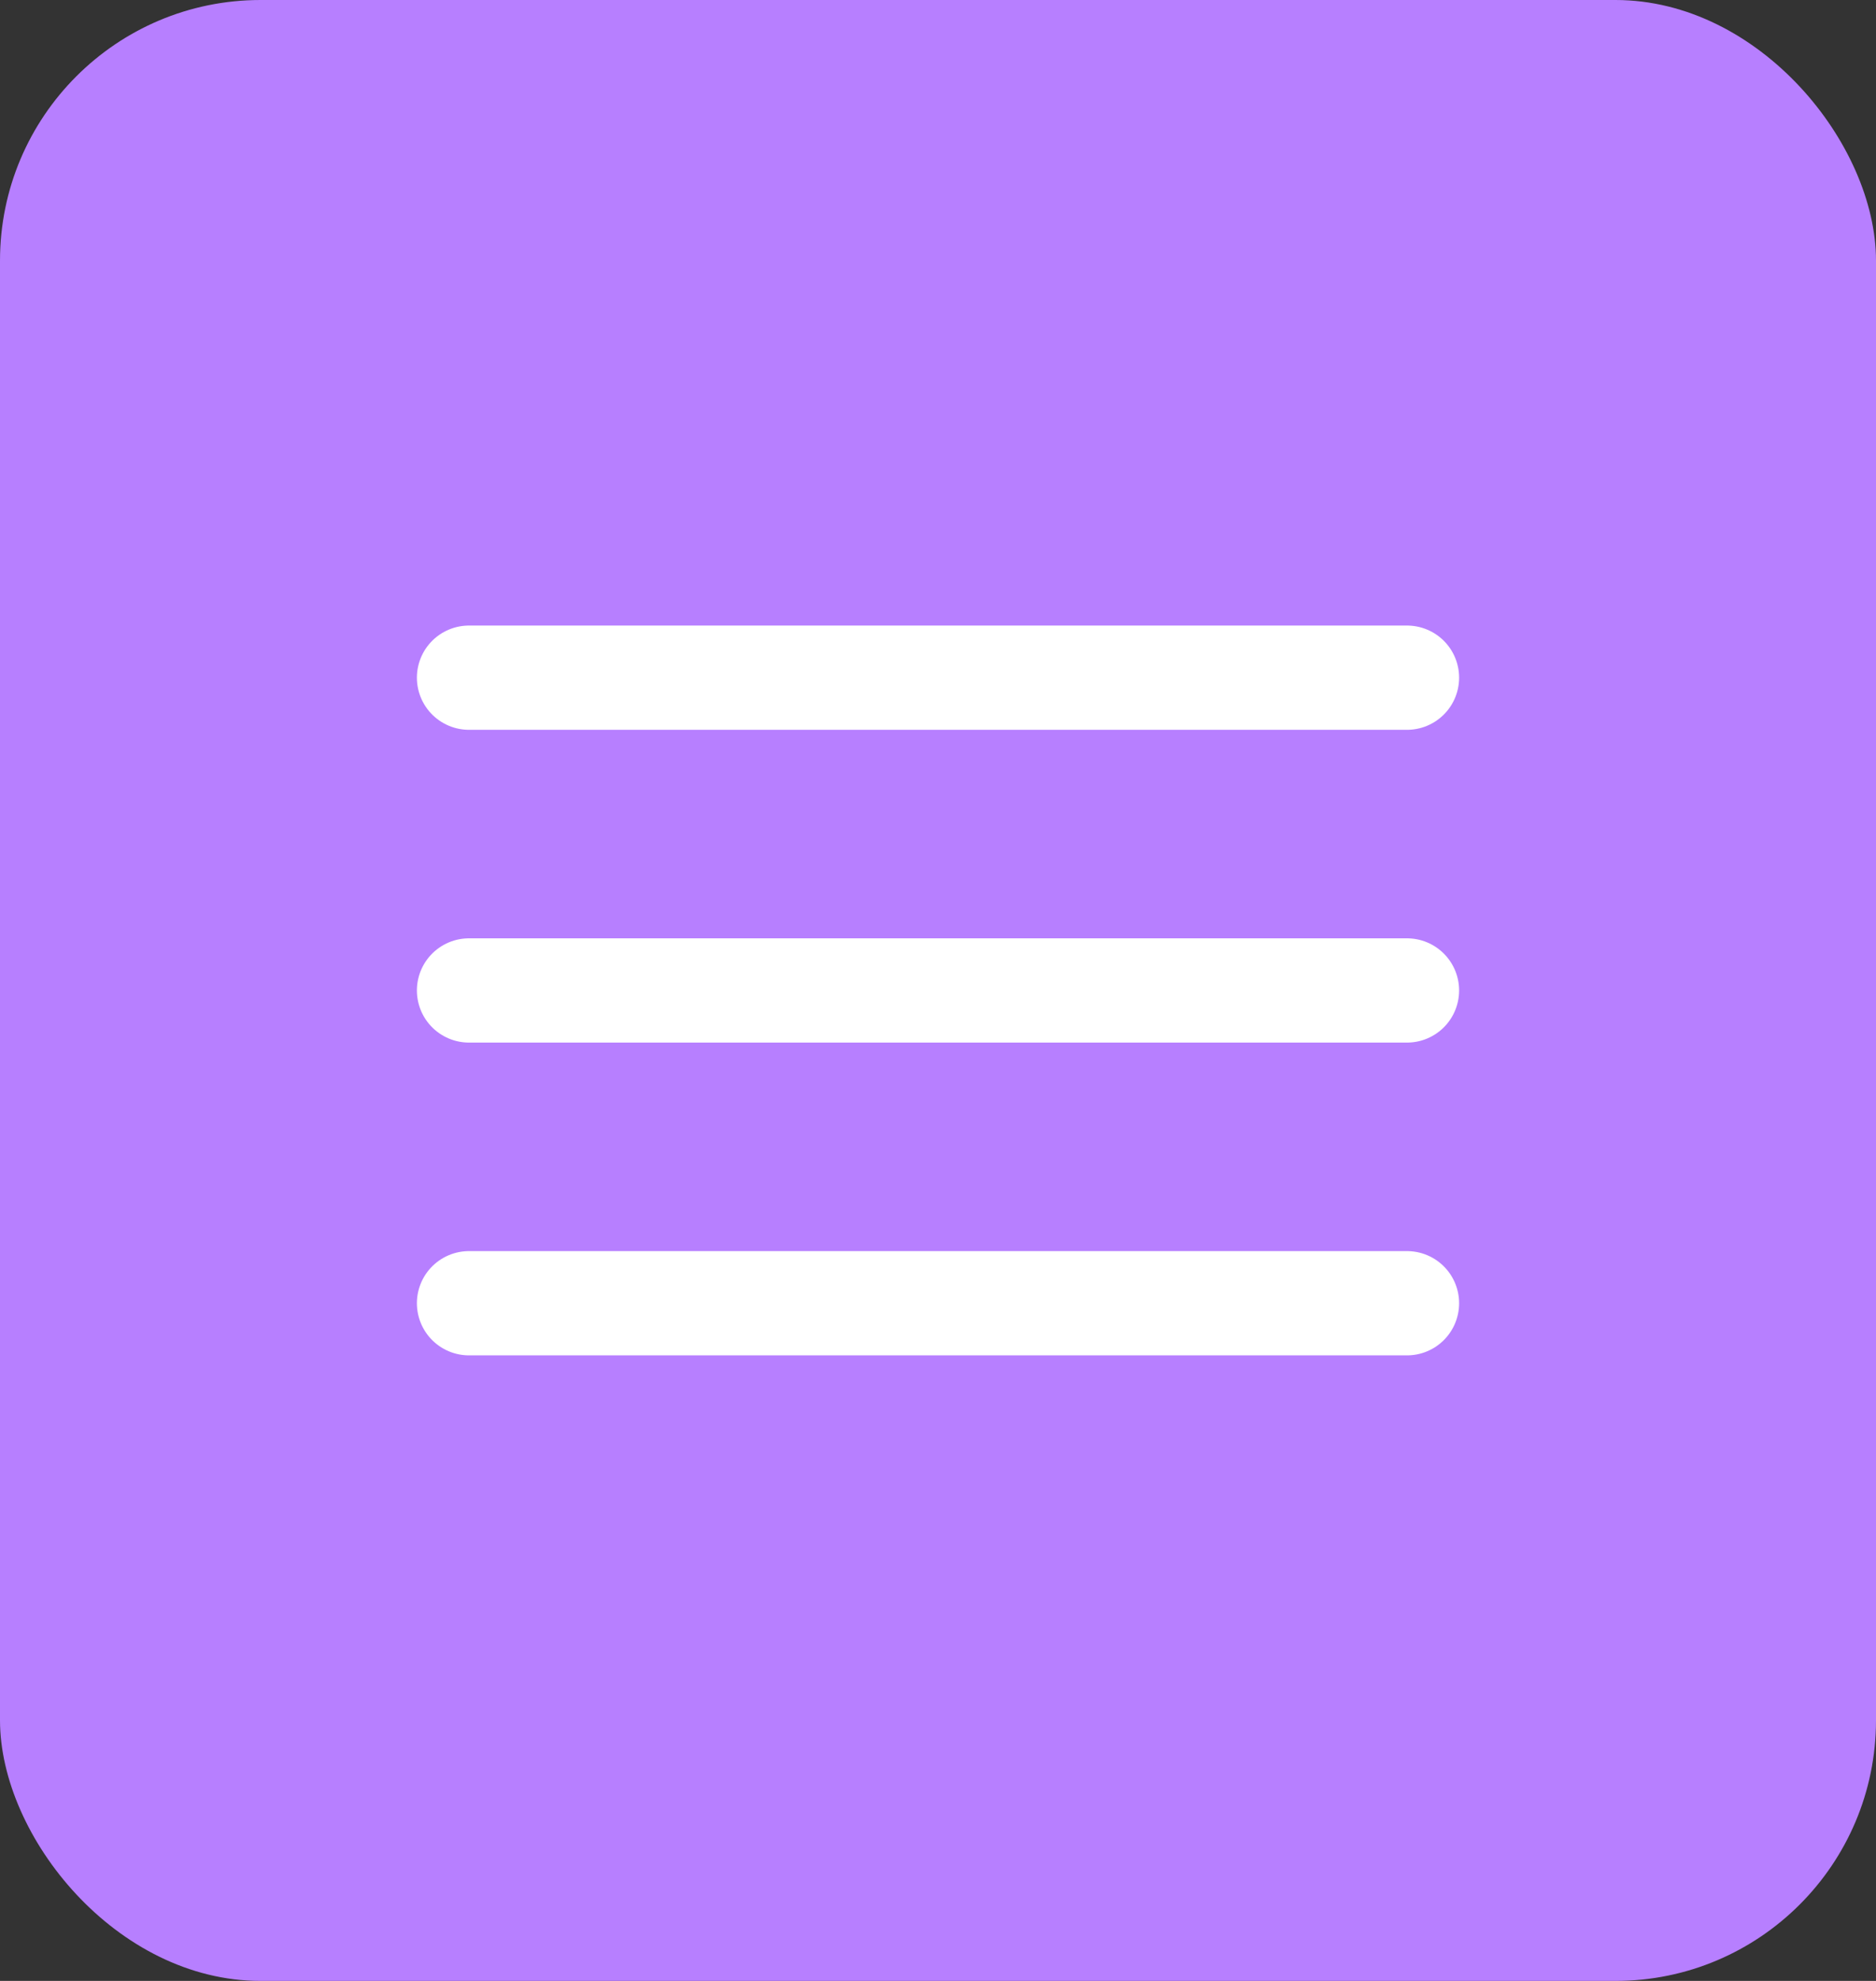 <svg width="36" height="38" viewBox="0 0 36 38" fill="none" xmlns="http://www.w3.org/2000/svg">
<rect x="0" y="0" width="36" height="38" fill="#333333" stroke="none"/>
<rect width="36" height="38" rx="5" fill="#B77FFF"/>
<path d="M9 19H27" stroke="white" stroke-width="2" stroke-linecap="round" stroke-linejoin="round"/>
<path d="M9 13H27" stroke="white" stroke-width="2" stroke-linecap="round" stroke-linejoin="round"/>
<path d="M9 25H27" stroke="white" stroke-width="2" stroke-linecap="round" stroke-linejoin="round"/>
</svg>
